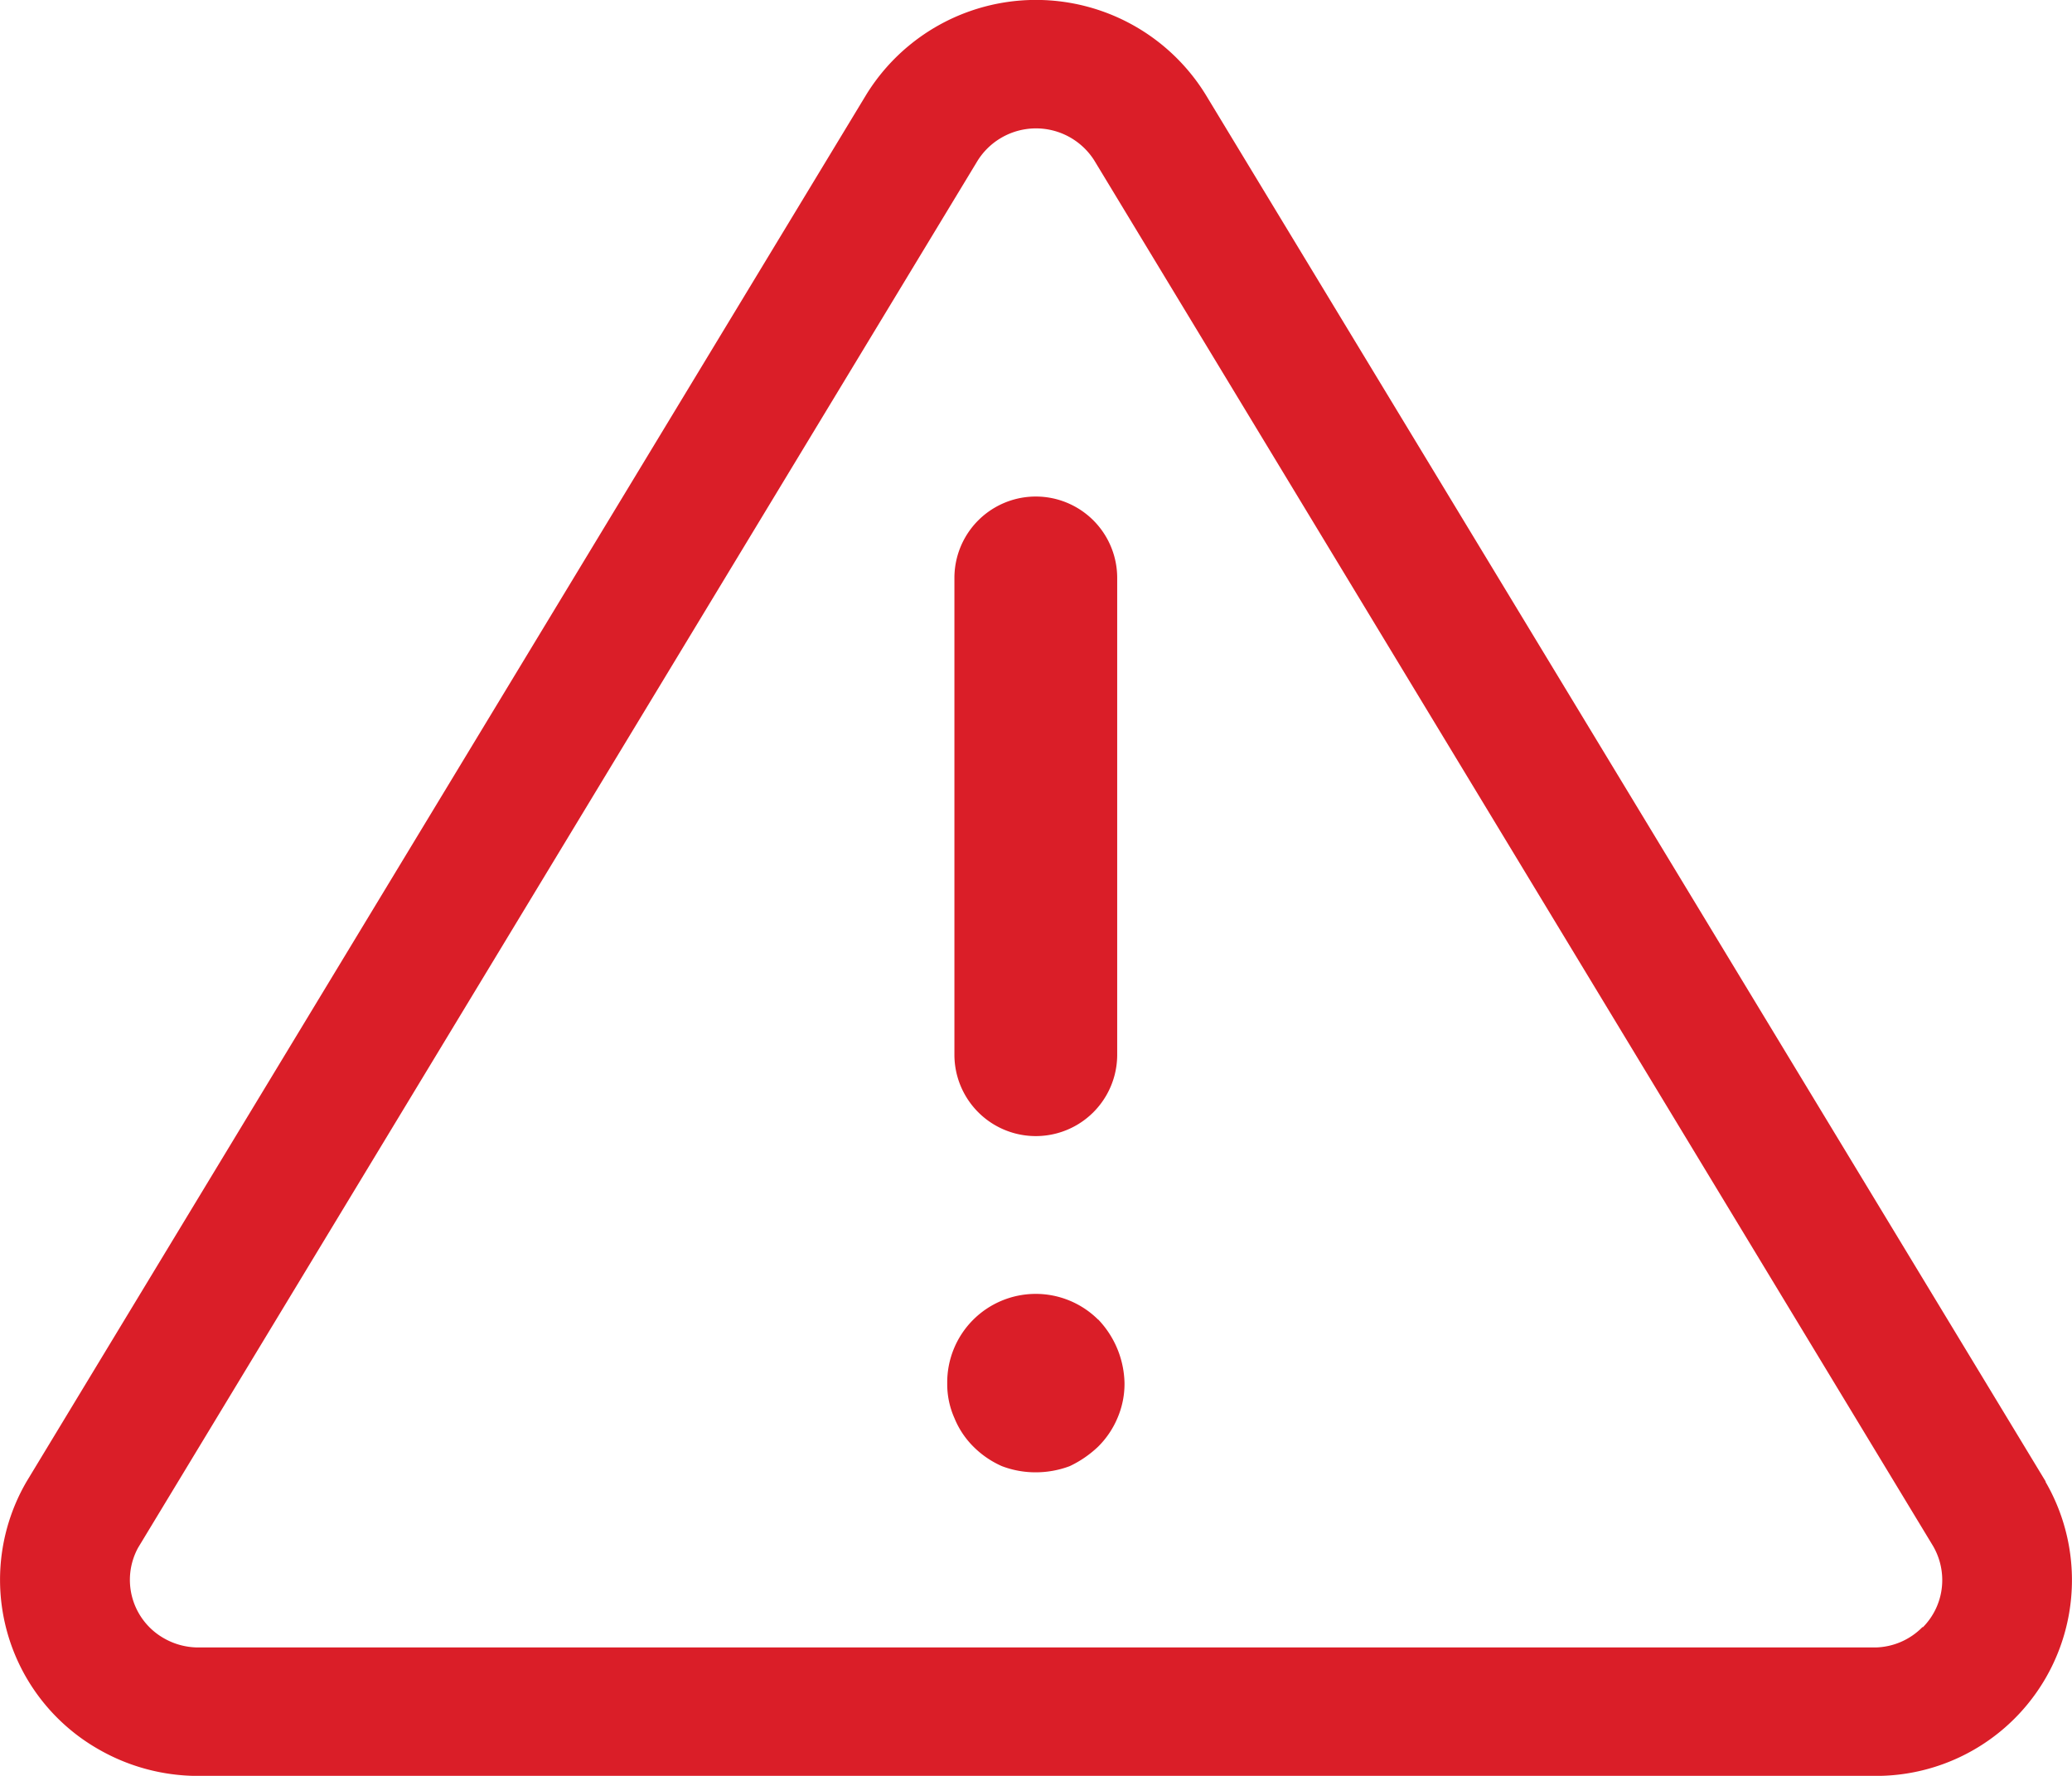 <svg xmlns="http://www.w3.org/2000/svg" width="32" height="27.428" viewBox="0 0 32 27.428">
  <path id="grey_2_" data-name="grey (2)" d="M18.961,24.38a1.464,1.464,0,0,1,.406.983,1.338,1.338,0,0,1-.109.539,1.369,1.369,0,0,1-.3.443,1.663,1.663,0,0,1-.438.3,1.493,1.493,0,0,1-.531.095,1.461,1.461,0,0,1-.515-.095,1.442,1.442,0,0,1-.439-.3,1.327,1.327,0,0,1-.295-.443,1.286,1.286,0,0,1-.111-.539,1.367,1.367,0,0,1,2.329-.983m-2.218-4.09V12.926a1.257,1.257,0,0,1,2.514,0V20.29a1.257,1.257,0,0,1-2.514,0m14.951,8.84a1.049,1.049,0,0,1-.722.315H5.051a1.069,1.069,0,0,1-.518-.141,1.037,1.037,0,0,1-.4-1.4L17.095,6.487a1.061,1.061,0,0,1,.357-.352,1.065,1.065,0,0,1,1.448.343l12.954,21.4a1.049,1.049,0,0,1,.142.512,1.033,1.033,0,0,1-.3.744m1.9-2.248L20.618,5.458a3.079,3.079,0,0,0-5.237,0L2.411,26.882a3.013,3.013,0,0,0,1.12,4.141,3.086,3.086,0,0,0,1.5.406H30.971a3.025,3.025,0,0,0,2.618-4.546" transform="translate(-2 -4)" fill="#da1e28" fill-rule="evenodd"/>
</svg>
